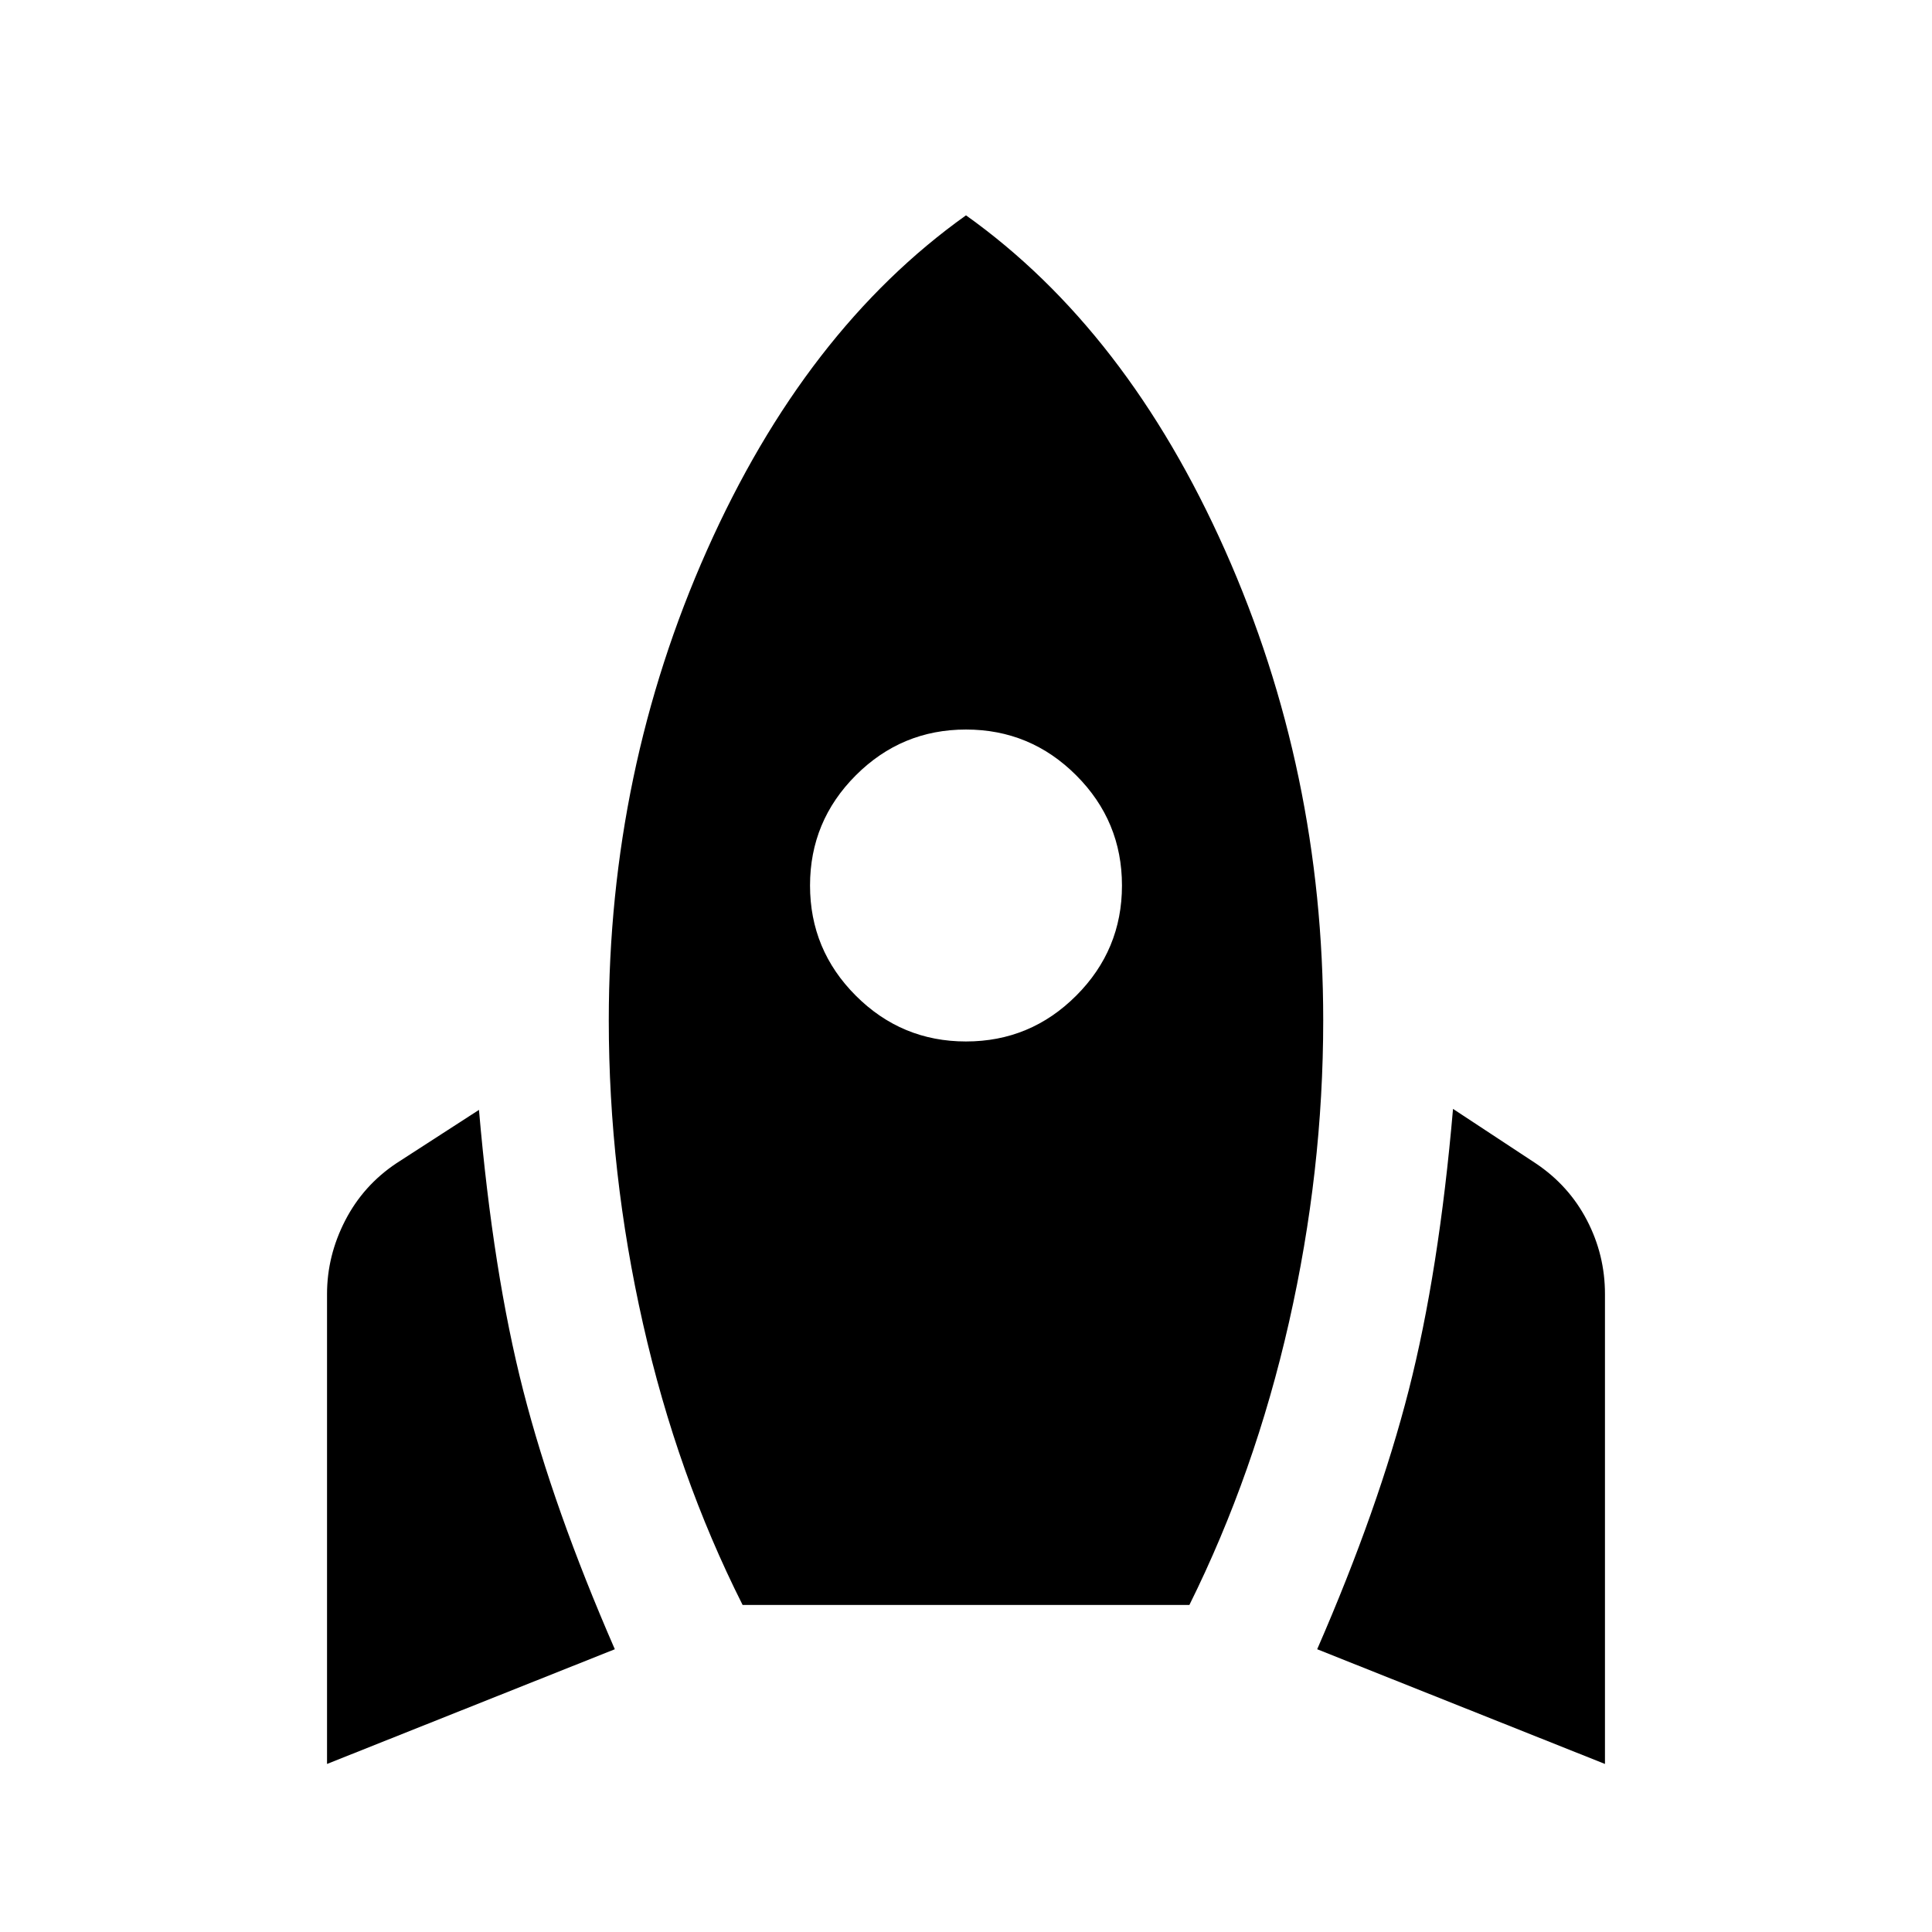 <svg xmlns="http://www.w3.org/2000/svg" height="24" viewBox="0 -960 960 960" width="24"><path d="M162.5-83.5V-317q0-19 9-36.5T197-382l41-26.5q7 81 22 139.5t45.5 128.5l-143 57Zm206.5-79q-32.5-64.5-49.5-139.75T302.5-453q0-124 48.75-233.5T480-853q80 57 128.75 166.5T657.5-453q0 75-17 150T591-162.5H369Zm111-280q32 0 54.75-22.75T557.5-520q0-32-22.75-54.75T480-597.5q-32 0-54.75 22.75T402.5-520q0 32 22.75 54.75T480-442.5Zm317.5 359-143-57q30.5-70 45.5-128.75T722-409l41 27q16.5 11 25.5 28.25t9 36.75v233.5Z"/></svg>